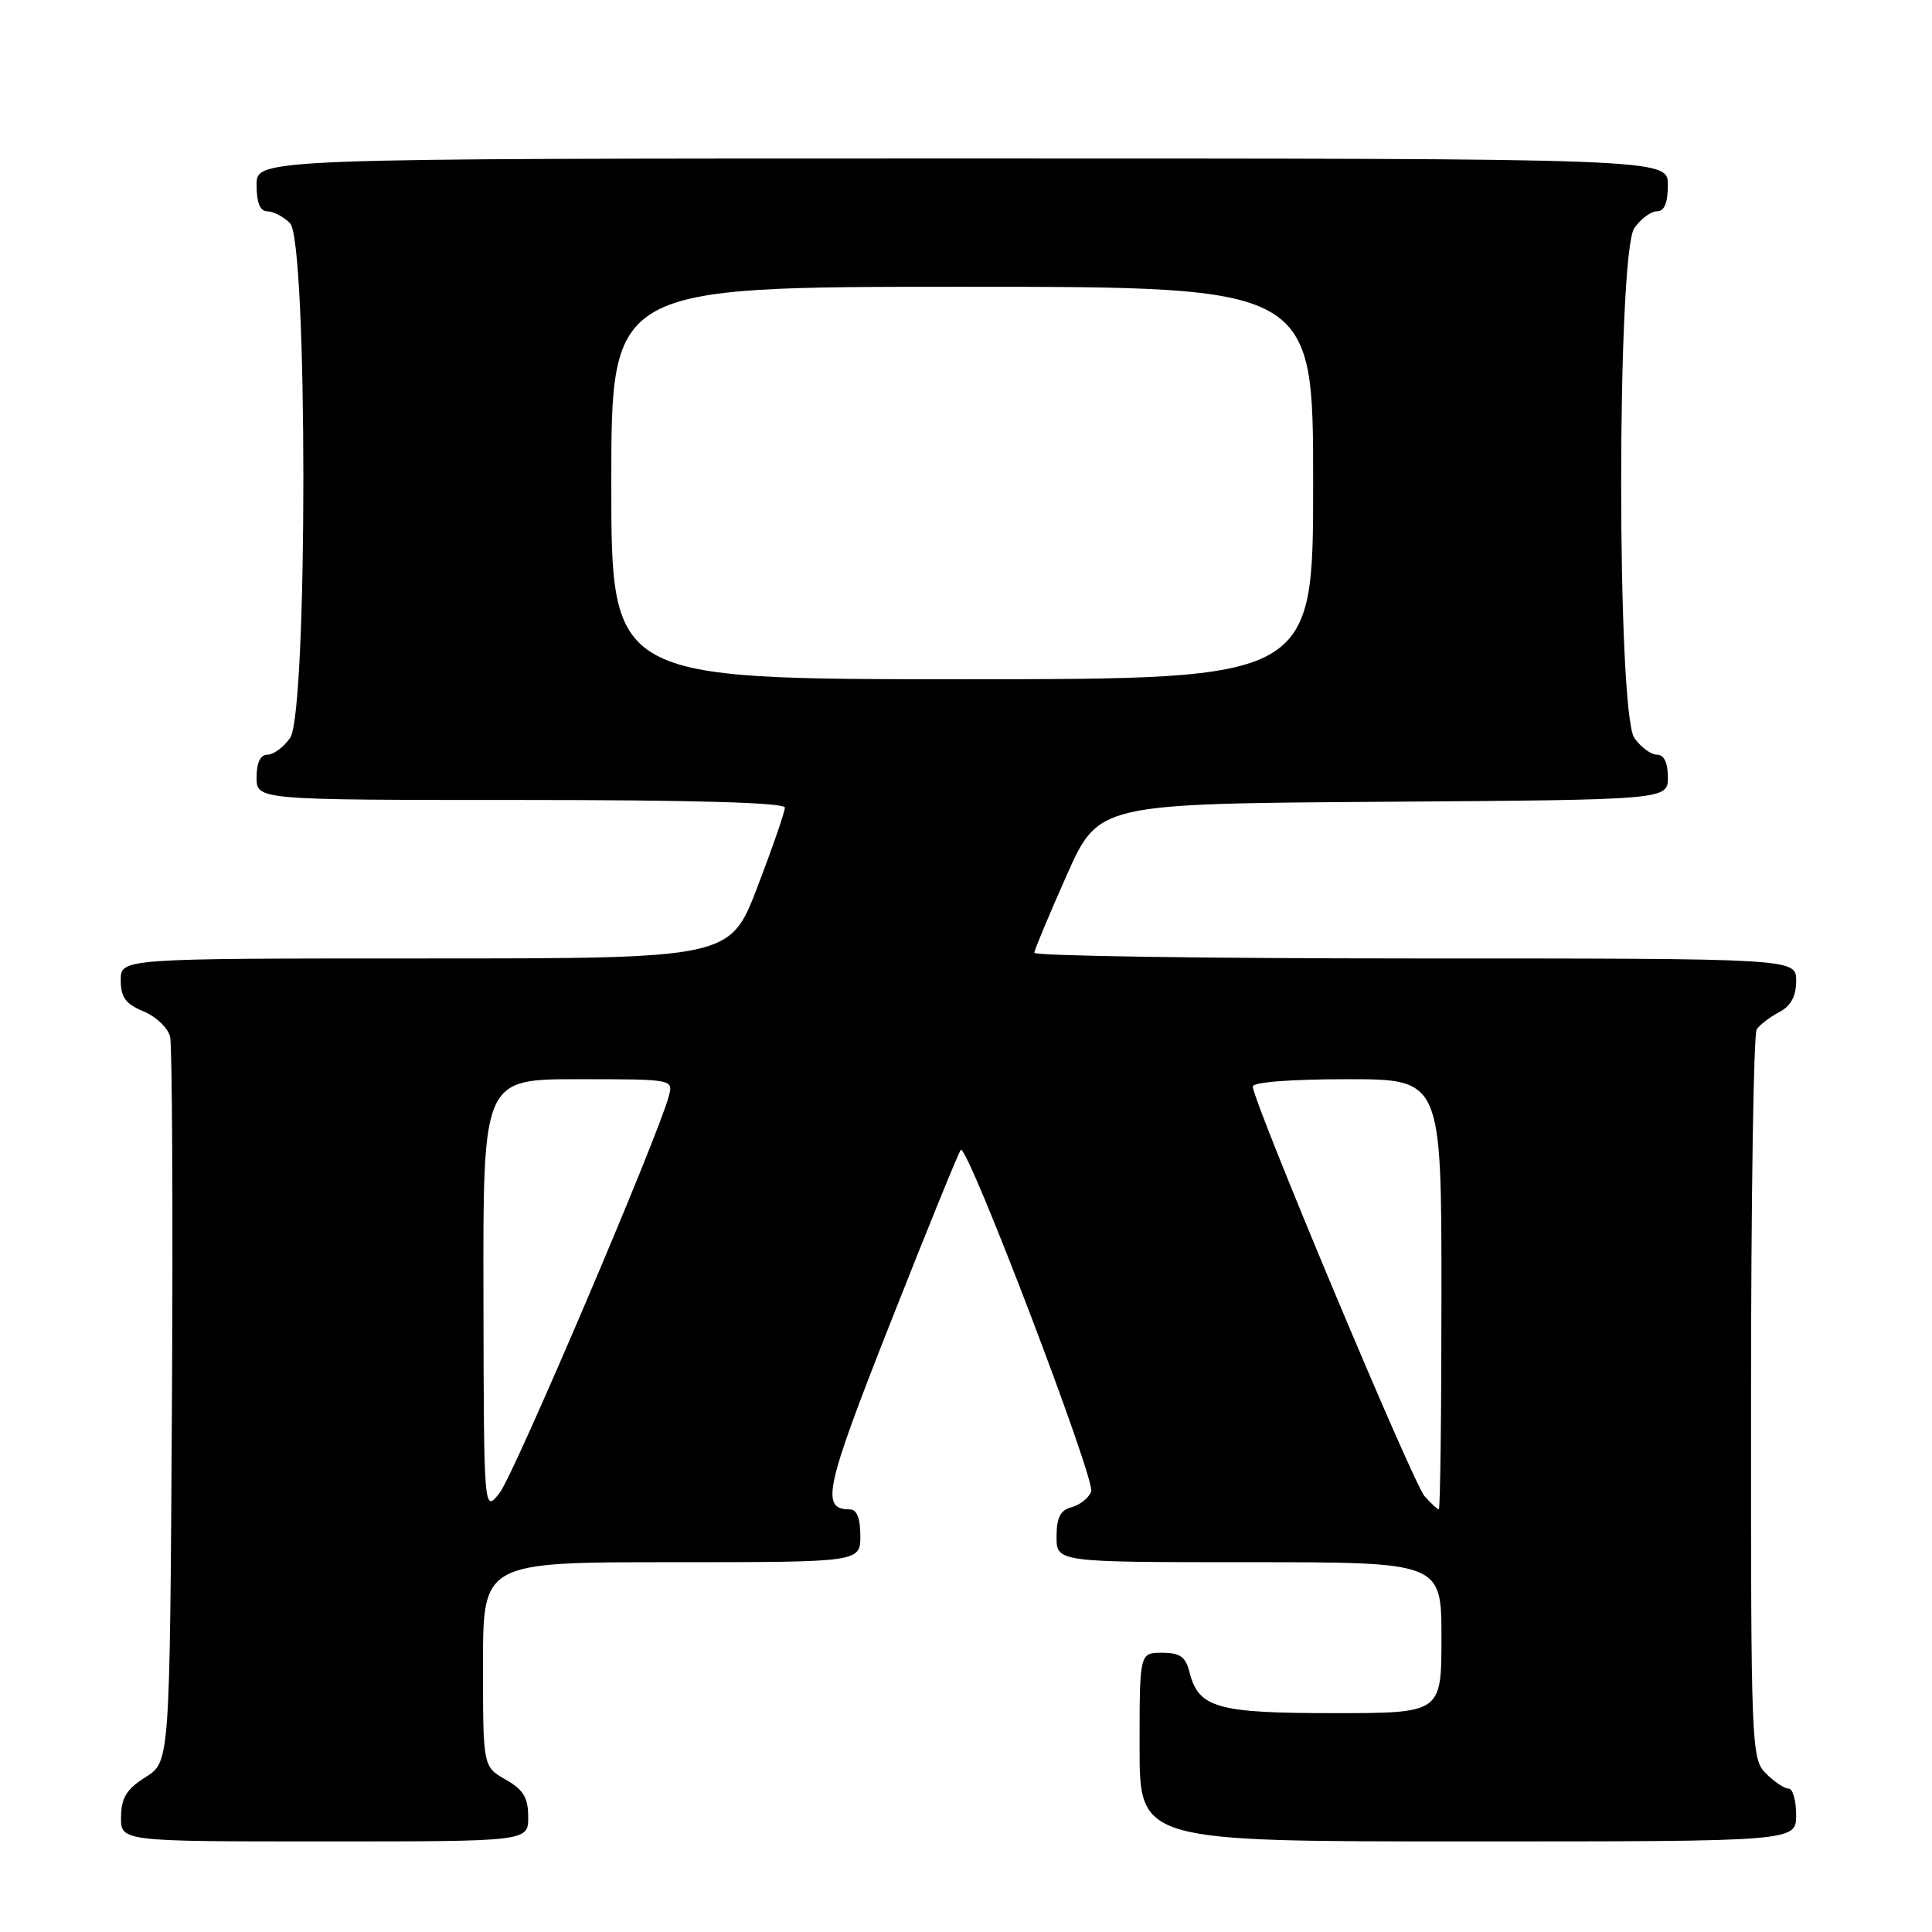 <?xml version="1.0" encoding="UTF-8" standalone="no"?>
<!DOCTYPE svg PUBLIC "-//W3C//DTD SVG 1.1//EN" "http://www.w3.org/Graphics/SVG/1.1/DTD/svg11.dtd" >
<svg xmlns="http://www.w3.org/2000/svg" xmlns:xlink="http://www.w3.org/1999/xlink" version="1.1" viewBox="0 0 256 256">
 <g >
 <path fill="currentColor"
d=" M 69.99 240.75 C 69.99 238.19 69.35 237.14 66.99 235.80 C 64.00 234.09 64.00 234.09 64.00 220.55 C 64.00 207.00 64.00 207.00 89.00 207.00 C 114.00 207.00 114.00 207.00 114.00 203.50 C 114.00 201.19 113.53 200.00 112.62 200.00 C 108.70 200.00 109.28 197.34 118.03 175.16 C 122.88 162.87 127.05 152.61 127.31 152.36 C 128.17 151.50 145.18 196.08 144.59 197.64 C 144.26 198.49 143.09 199.42 141.99 199.71 C 140.50 200.10 140.00 201.08 140.00 203.62 C 140.00 207.00 140.00 207.00 165.50 207.00 C 191.00 207.00 191.00 207.00 191.00 217.00 C 191.00 227.00 191.00 227.00 176.72 227.00 C 161.20 227.00 158.80 226.31 157.60 221.52 C 157.10 219.53 156.33 219.00 153.98 219.00 C 151.00 219.00 151.00 219.00 151.00 231.50 C 151.00 244.00 151.00 244.00 194.50 244.00 C 238.00 244.00 238.00 244.00 238.00 240.50 C 238.00 238.57 237.55 237.00 237.00 237.00 C 236.45 237.00 235.10 236.10 234.00 235.00 C 232.06 233.06 232.00 231.68 232.02 185.25 C 232.02 158.99 232.36 137.00 232.77 136.40 C 233.17 135.79 234.51 134.77 235.75 134.11 C 237.31 133.29 238.00 132.02 238.00 129.96 C 238.00 127.00 238.00 127.00 187.50 127.00 C 159.72 127.00 137.02 126.66 137.05 126.25 C 137.08 125.84 139.01 121.22 141.33 116.00 C 145.56 106.50 145.56 106.50 183.28 106.24 C 221.00 105.98 221.00 105.98 221.00 102.99 C 221.00 101.05 220.49 100.00 219.56 100.00 C 218.76 100.00 217.41 99.00 216.56 97.78 C 214.23 94.45 214.23 33.55 216.56 30.22 C 217.41 29.00 218.76 28.00 219.56 28.00 C 220.54 28.00 221.00 26.88 221.00 24.50 C 221.00 21.00 221.00 21.00 127.50 21.00 C 34.00 21.00 34.00 21.00 34.00 24.50 C 34.00 26.87 34.46 28.00 35.43 28.00 C 36.21 28.00 37.56 28.71 38.43 29.57 C 40.78 31.92 40.79 94.42 38.44 97.78 C 37.59 99.00 36.24 100.00 35.44 100.00 C 34.51 100.00 34.00 101.05 34.00 103.00 C 34.00 106.00 34.00 106.00 69.00 106.00 C 91.91 106.00 104.00 106.35 104.00 107.01 C 104.00 107.57 102.37 112.29 100.37 117.51 C 96.74 127.00 96.74 127.00 56.37 127.00 C 16.00 127.00 16.00 127.00 16.00 129.88 C 16.00 132.14 16.65 133.03 19.01 134.01 C 20.67 134.69 22.26 136.21 22.54 137.38 C 22.82 138.54 22.93 160.64 22.78 186.48 C 22.50 233.46 22.50 233.46 19.29 235.48 C 16.77 237.07 16.07 238.20 16.04 240.75 C 16.00 244.00 16.00 244.00 43.00 244.00 C 70.00 244.00 70.00 244.00 69.99 240.75 Z  M 64.06 171.75 C 64.00 143.00 64.00 143.00 76.61 143.00 C 89.19 143.00 89.22 143.00 88.62 145.25 C 87.21 150.60 68.14 195.32 66.22 197.79 C 64.11 200.50 64.11 200.50 64.06 171.75 Z  M 188.76 198.25 C 187.23 196.54 166.00 145.89 166.00 143.97 C 166.00 143.39 171.07 143.00 178.50 143.00 C 191.00 143.00 191.00 143.00 191.00 171.50 C 191.00 187.18 190.84 200.00 190.65 200.00 C 190.47 200.00 189.61 199.21 188.76 198.25 Z  M 81.00 64.00 C 81.00 38.00 81.00 38.00 127.50 38.00 C 174.00 38.00 174.00 38.00 174.00 64.00 C 174.00 90.00 174.00 90.00 127.50 90.00 C 81.00 90.00 81.00 90.00 81.00 64.00 Z "/>
</g>
</svg>